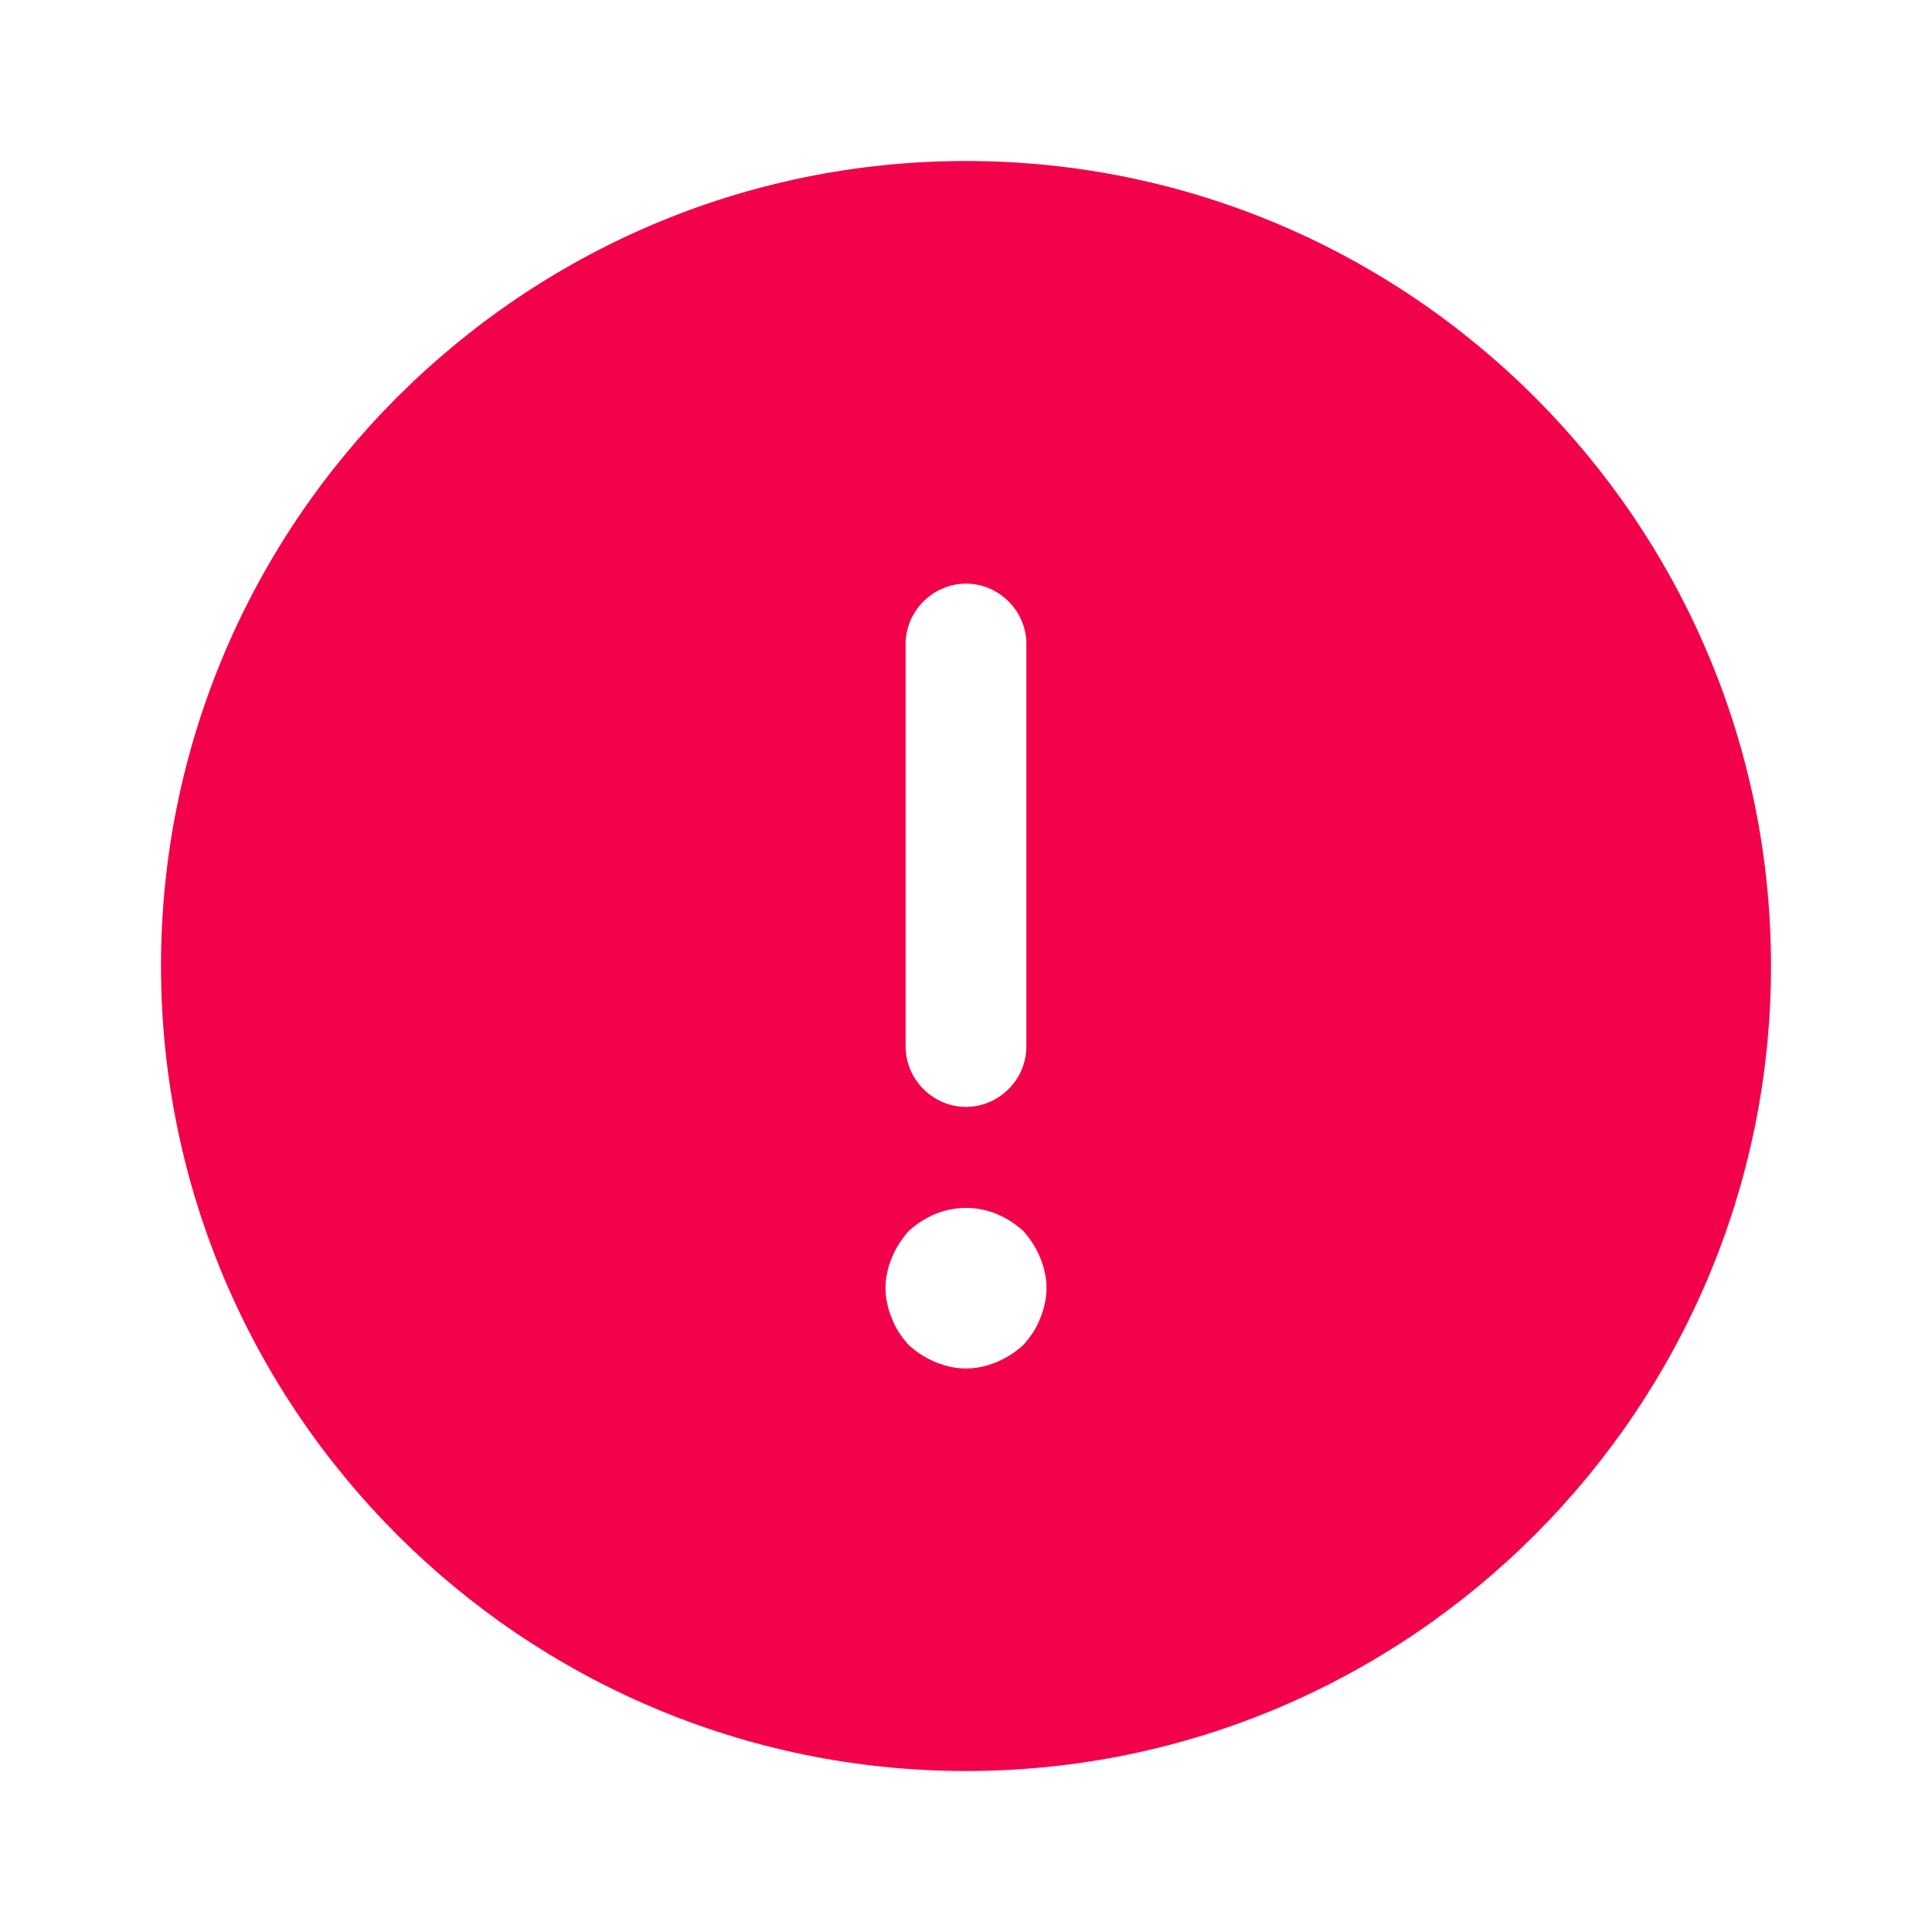<svg width="12" height="12" viewBox="0 0 12 12" fill="none" xmlns="http://www.w3.org/2000/svg">
<path d="M6 1C3.245 1 1 3.245 1 6C1 8.755 3.245 11 6 11C8.755 11 11 8.755 11 6C11 3.245 8.755 1 6 1ZM5.625 4C5.625 3.795 5.795 3.625 6 3.625C6.205 3.625 6.375 3.795 6.375 4V6.5C6.375 6.705 6.205 6.875 6 6.875C5.795 6.875 5.625 6.705 5.625 6.5V4ZM6.46 8.19C6.435 8.255 6.4 8.305 6.355 8.355C6.305 8.4 6.25 8.435 6.19 8.46C6.13 8.485 6.065 8.5 6 8.5C5.935 8.5 5.87 8.485 5.81 8.46C5.75 8.435 5.695 8.4 5.645 8.355C5.6 8.305 5.565 8.255 5.54 8.19C5.515 8.13 5.5 8.065 5.5 8C5.5 7.935 5.515 7.87 5.54 7.81C5.565 7.75 5.6 7.695 5.645 7.645C5.695 7.6 5.75 7.565 5.81 7.54C5.93 7.49 6.07 7.49 6.19 7.54C6.25 7.565 6.305 7.6 6.355 7.645C6.4 7.695 6.435 7.75 6.46 7.81C6.485 7.87 6.5 7.935 6.5 8C6.5 8.065 6.485 8.13 6.46 8.19Z" fill="#F3024C"/>
</svg>
